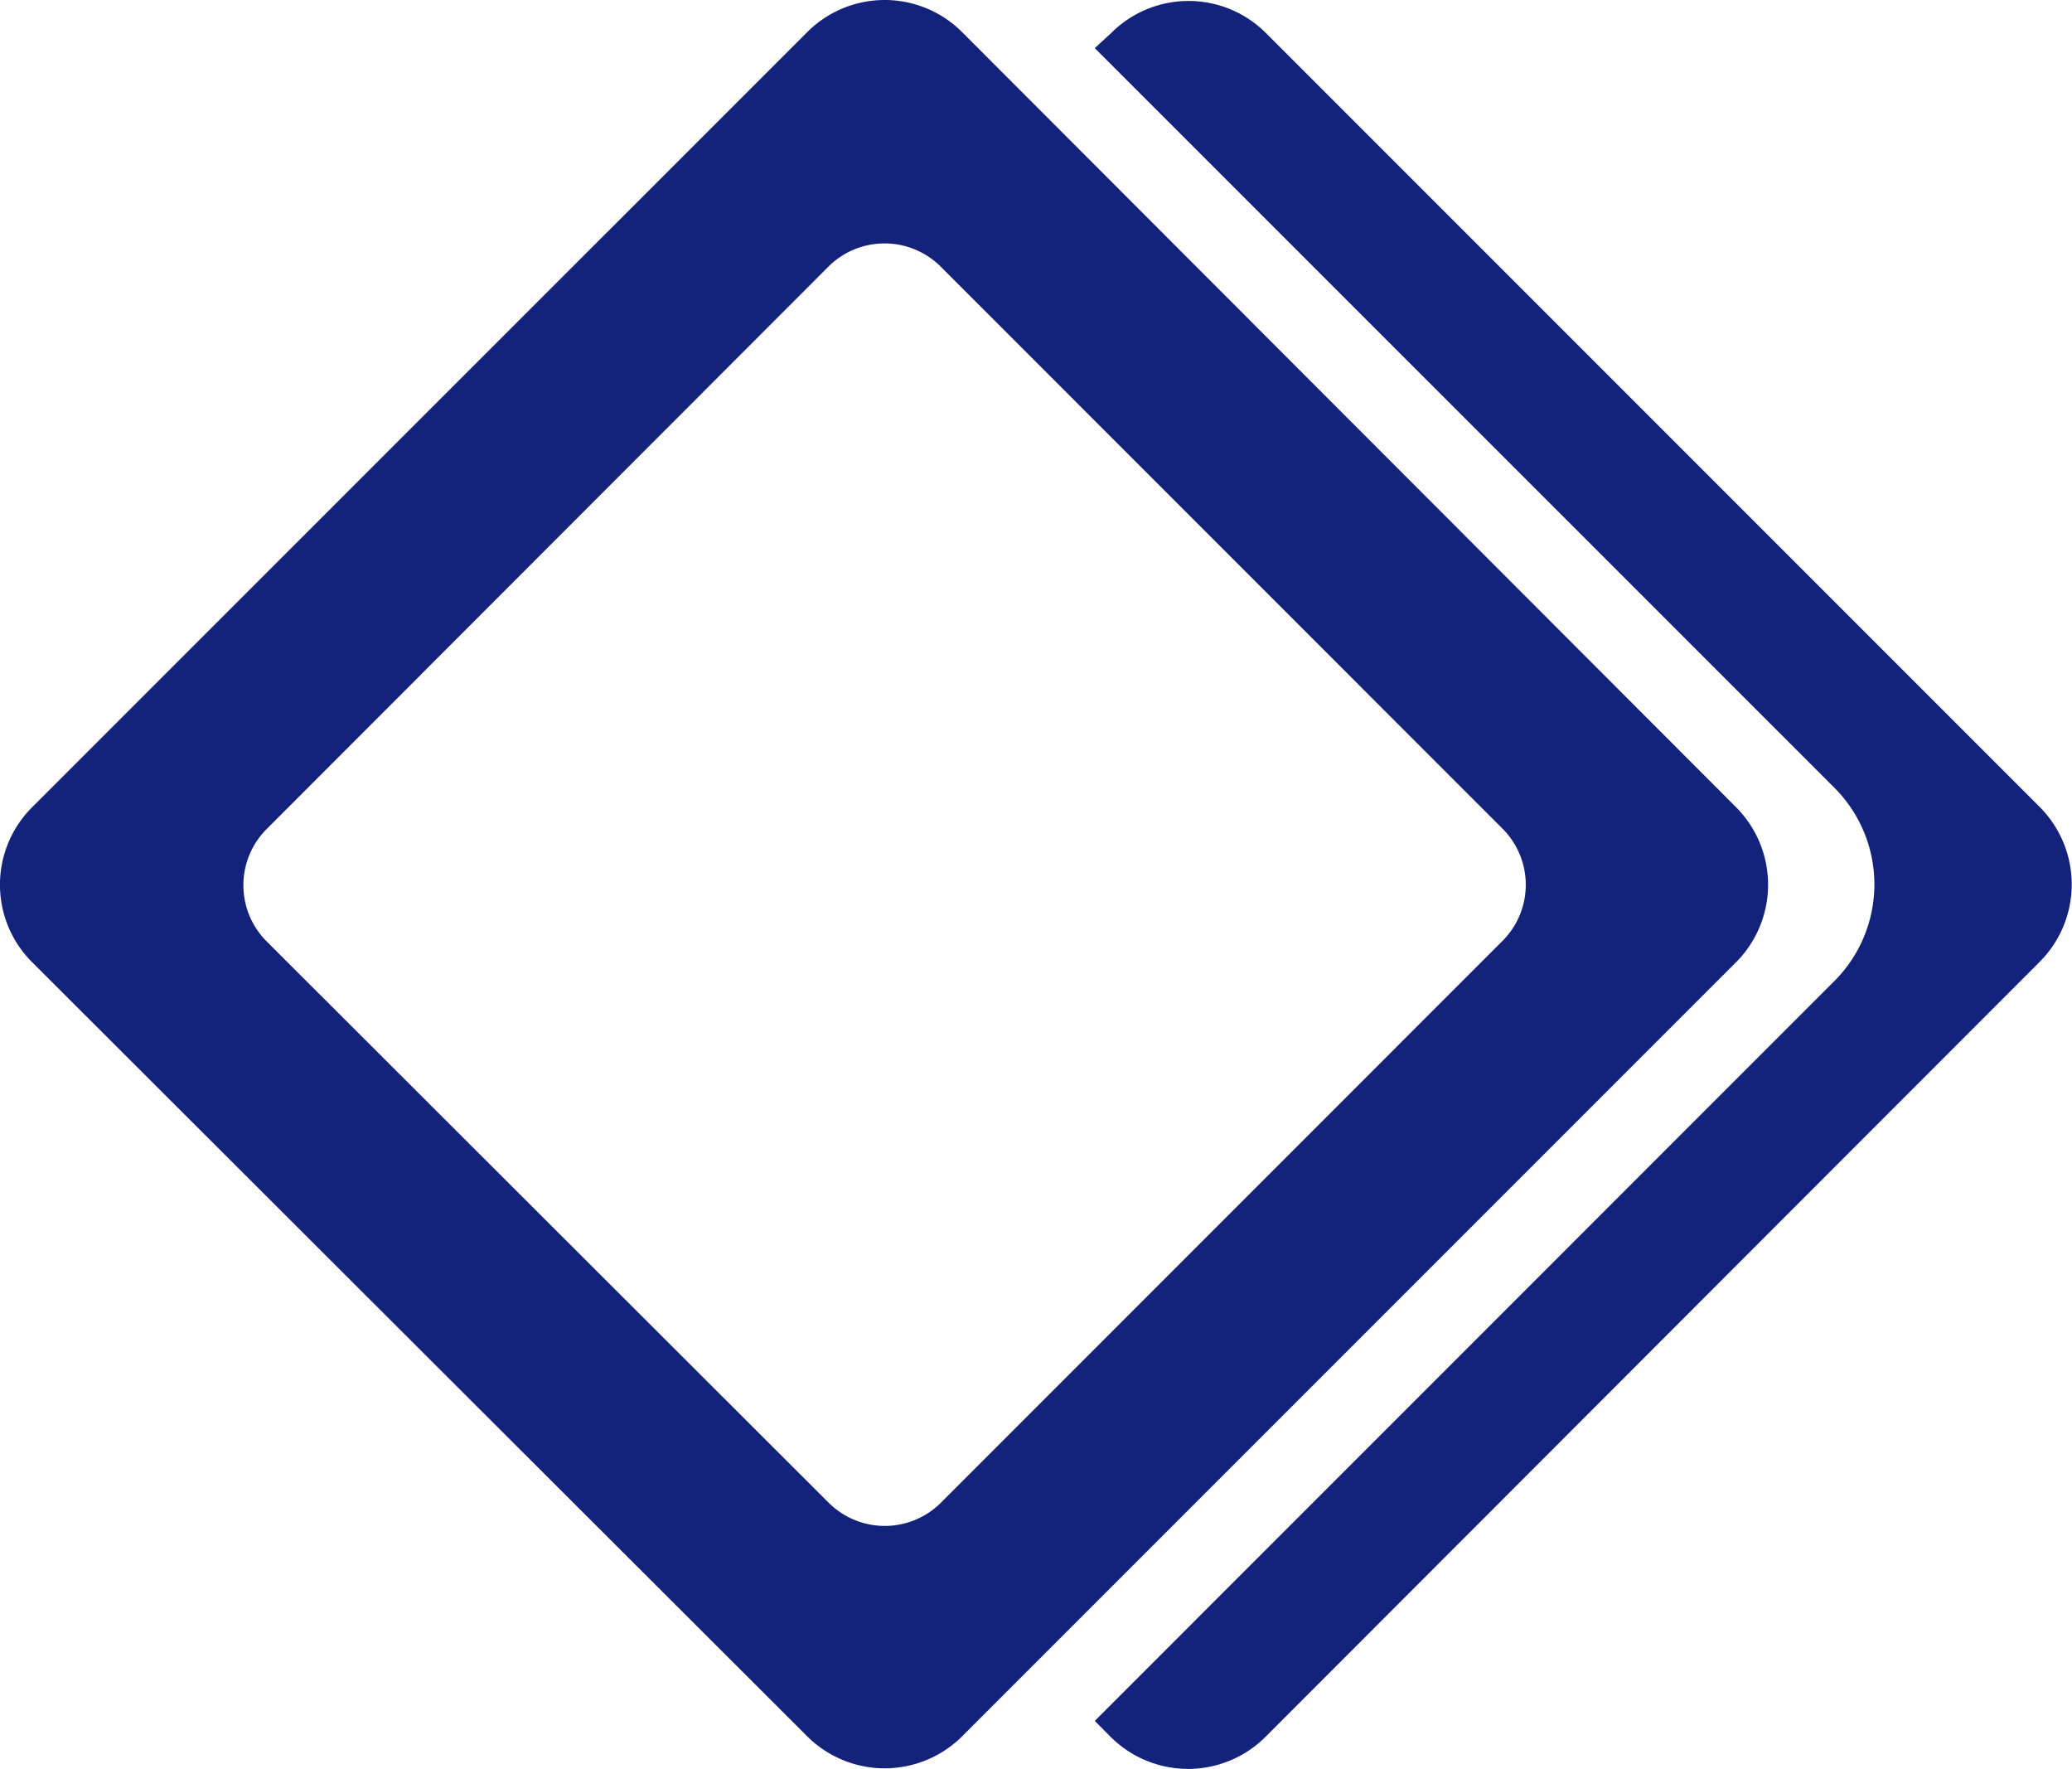 <svg id="图层_1" data-name="图层 1" xmlns="http://www.w3.org/2000/svg" viewBox="0 0 187.37 159.93"><defs><style>.cls-1{fill:#13227a;}</style></defs><path class="cls-1" d="M184.48,73l-70-70a9.89,9.89,0,0,0-14,0L99,4.36l66.9,66.89a12.36,12.36,0,0,1,0,17.44L99,155.6l1.44,1.45a9.93,9.93,0,0,0,7,2.89v0a9.91,9.91,0,0,0,7-2.9l70-70.06A9.91,9.91,0,0,0,184.48,73Z" transform="translate(0 -0.01)"/><path class="cls-1" d="M157,73,87,2.91h0a9.9,9.9,0,0,0-14,0L2.9,73a9.89,9.89,0,0,0,0,14L73,157a9.93,9.93,0,0,0,14,0L157,87A9.93,9.93,0,0,0,157,73ZM135.89,85.06l0,0-50.8,50.81a7.19,7.19,0,0,1-10.16,0L24.11,85.12a7.18,7.18,0,0,1,0-10.15l50.8-50.85a7.19,7.19,0,0,1,10.16,0l50.8,50.81A7.17,7.17,0,0,1,135.89,85.06Z" transform="translate(0 -0.01)"/></svg>